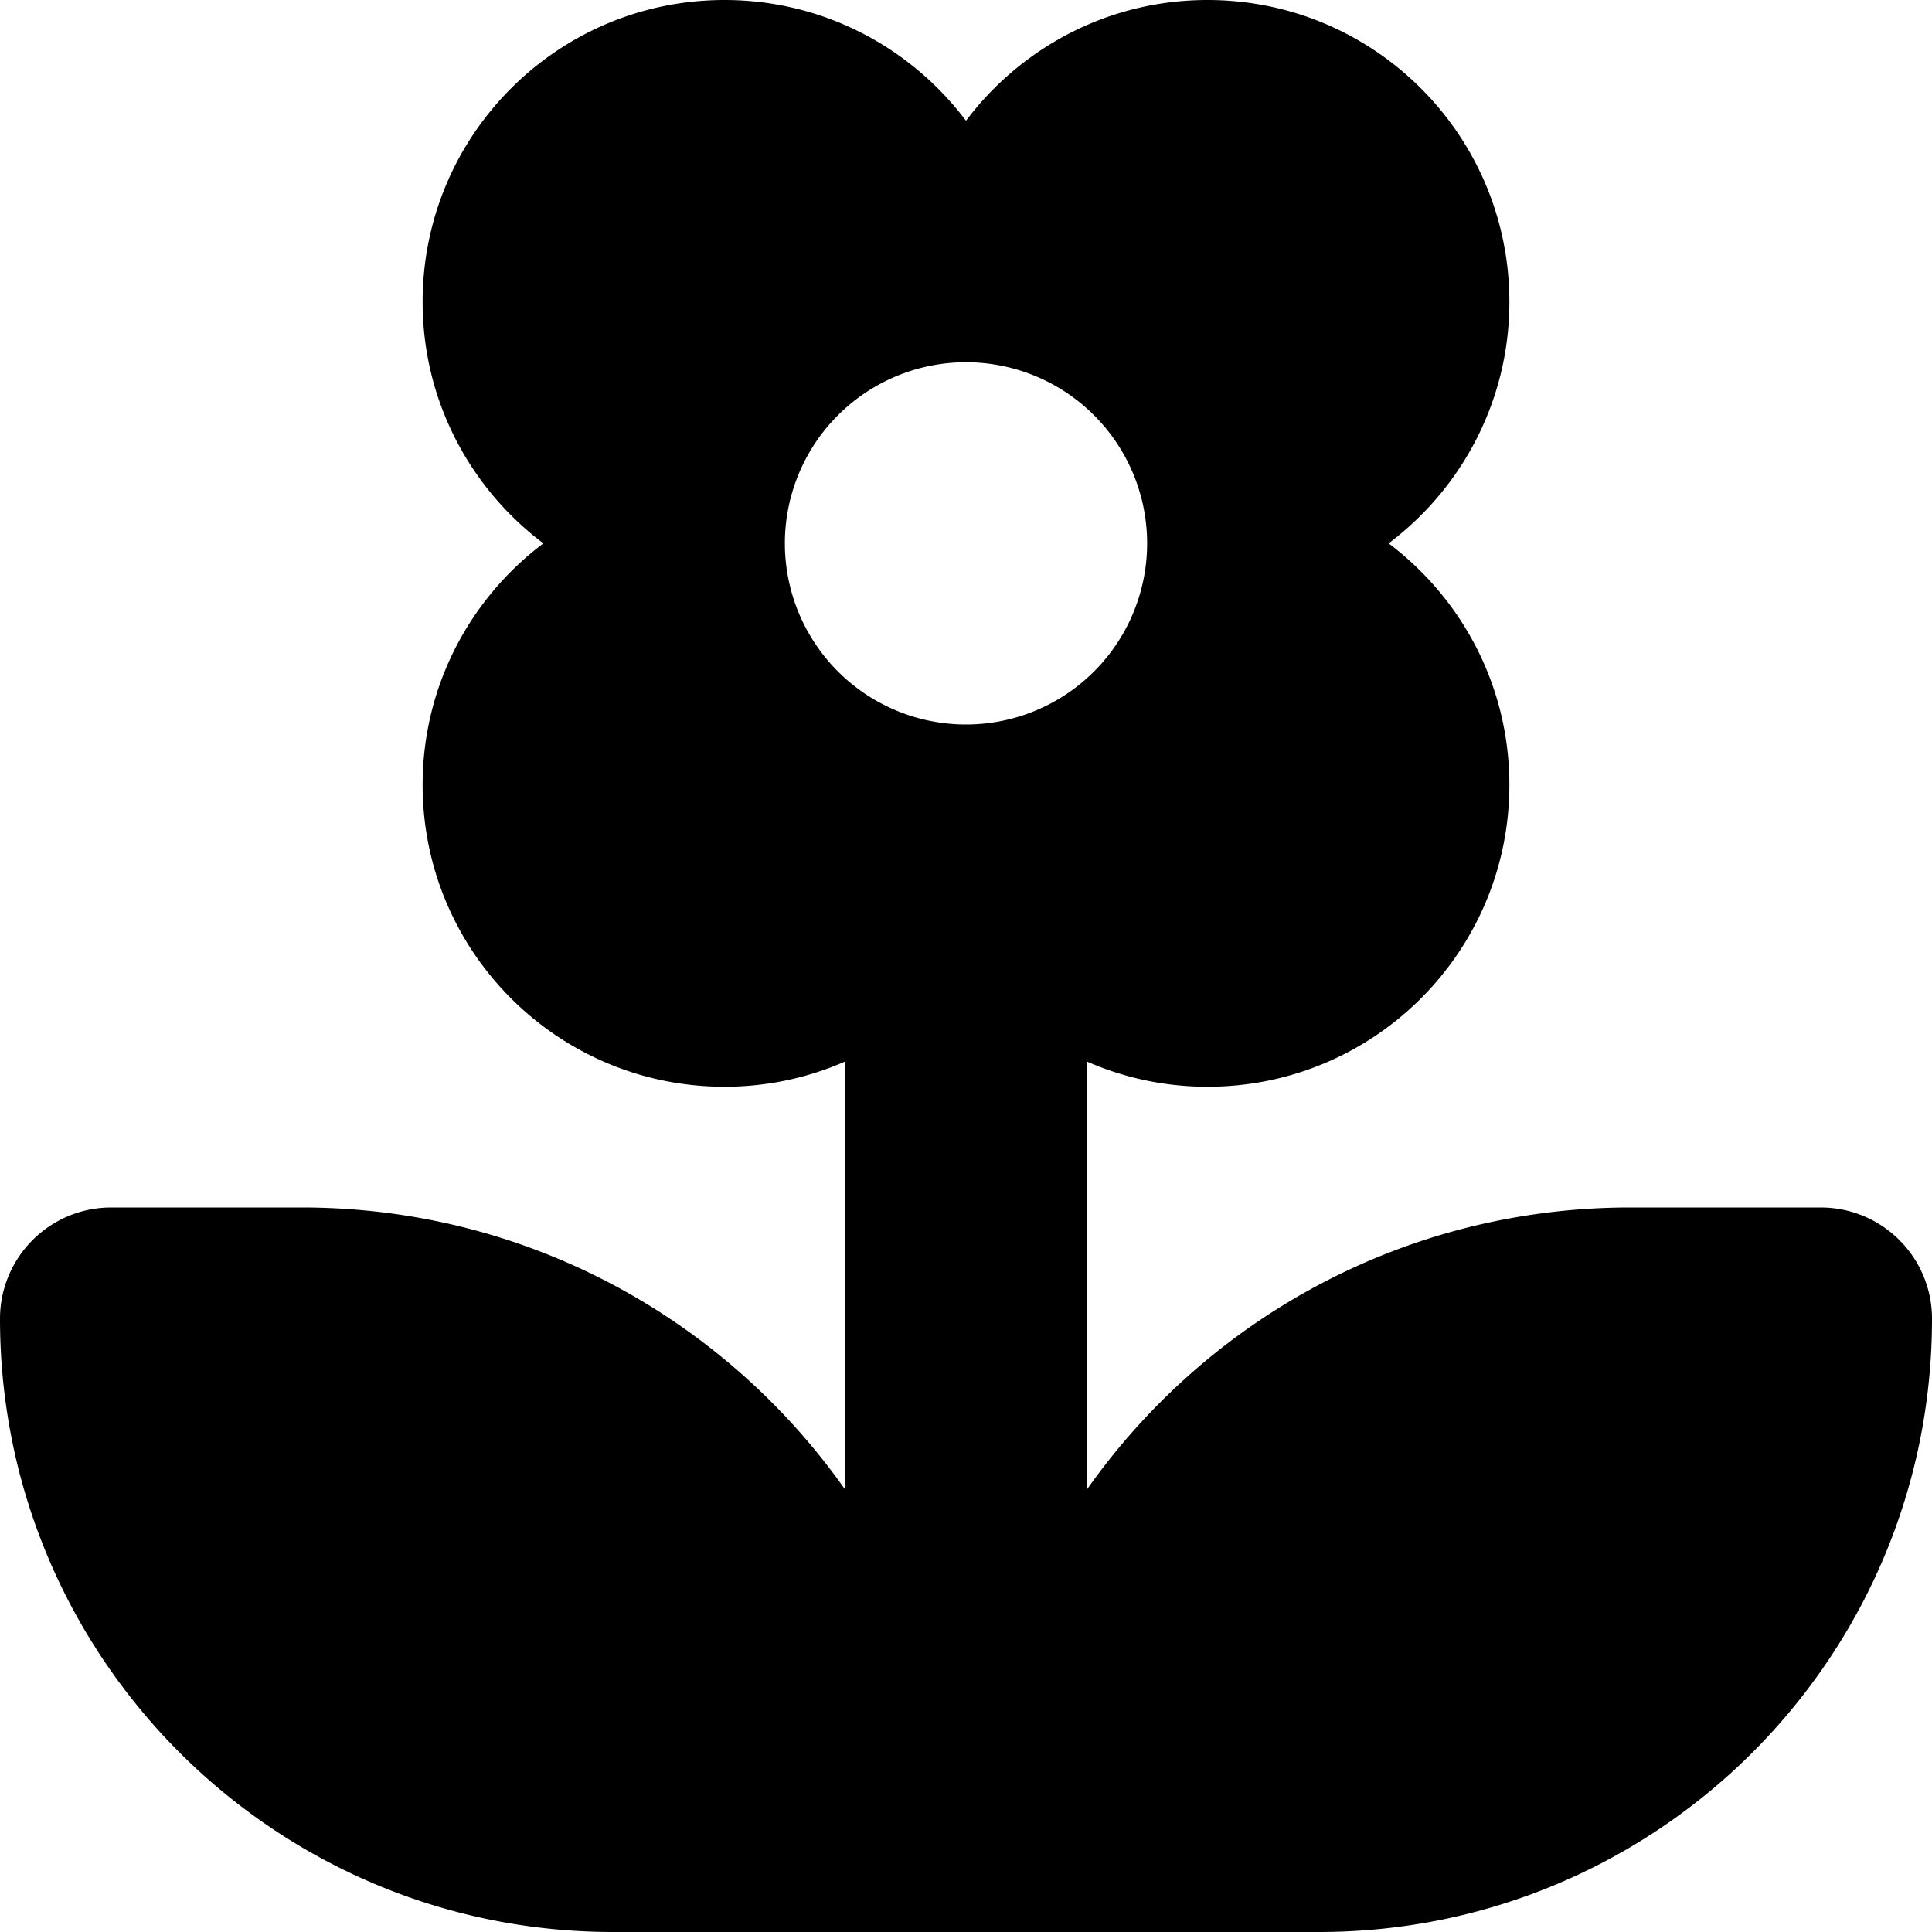 <svg xmlns="http://www.w3.org/2000/svg" viewBox="0 0 512 512"><!--! Font Awesome Pro 6.3.0 by @fontawesome - https://fontawesome.com License - https://fontawesome.com/license (Commercial License) Copyright 2023 Fonticons, Inc. --><path d="M288 281.3c9.8 4.3 20.6 6.7 32 6.7c44.2 0 80-35.8 80-80c0-26.2-12.6-49.4-32-64c19.4-14.6 32-37.8 32-64c0-44.2-35.8-80-80-80c-26.2 0-49.4 12.6-64 32C241.4 12.6 218.2 0 192 0c-44.2 0-80 35.8-80 80c0 26.2 12.6 49.4 32 64c-19.4 14.6-32 37.8-32 64c0 44.2 35.8 80 80 80c11.4 0 22.2-2.4 32-6.7V394.8C192.1 349.5 139.5 320 80 320H29.5C13.2 320 0 333.2 0 349.5C0 439.3 72.7 512 162.5 512H224h32 32 61.5C439.3 512 512 439.3 512 349.5c0-16.3-13.2-29.5-29.5-29.5H432c-59.5 0-112.1 29.5-144 74.8V281.3zM208 144a48 48 0 1 1 96 0 48 48 0 1 1 -96 0z"/></svg>